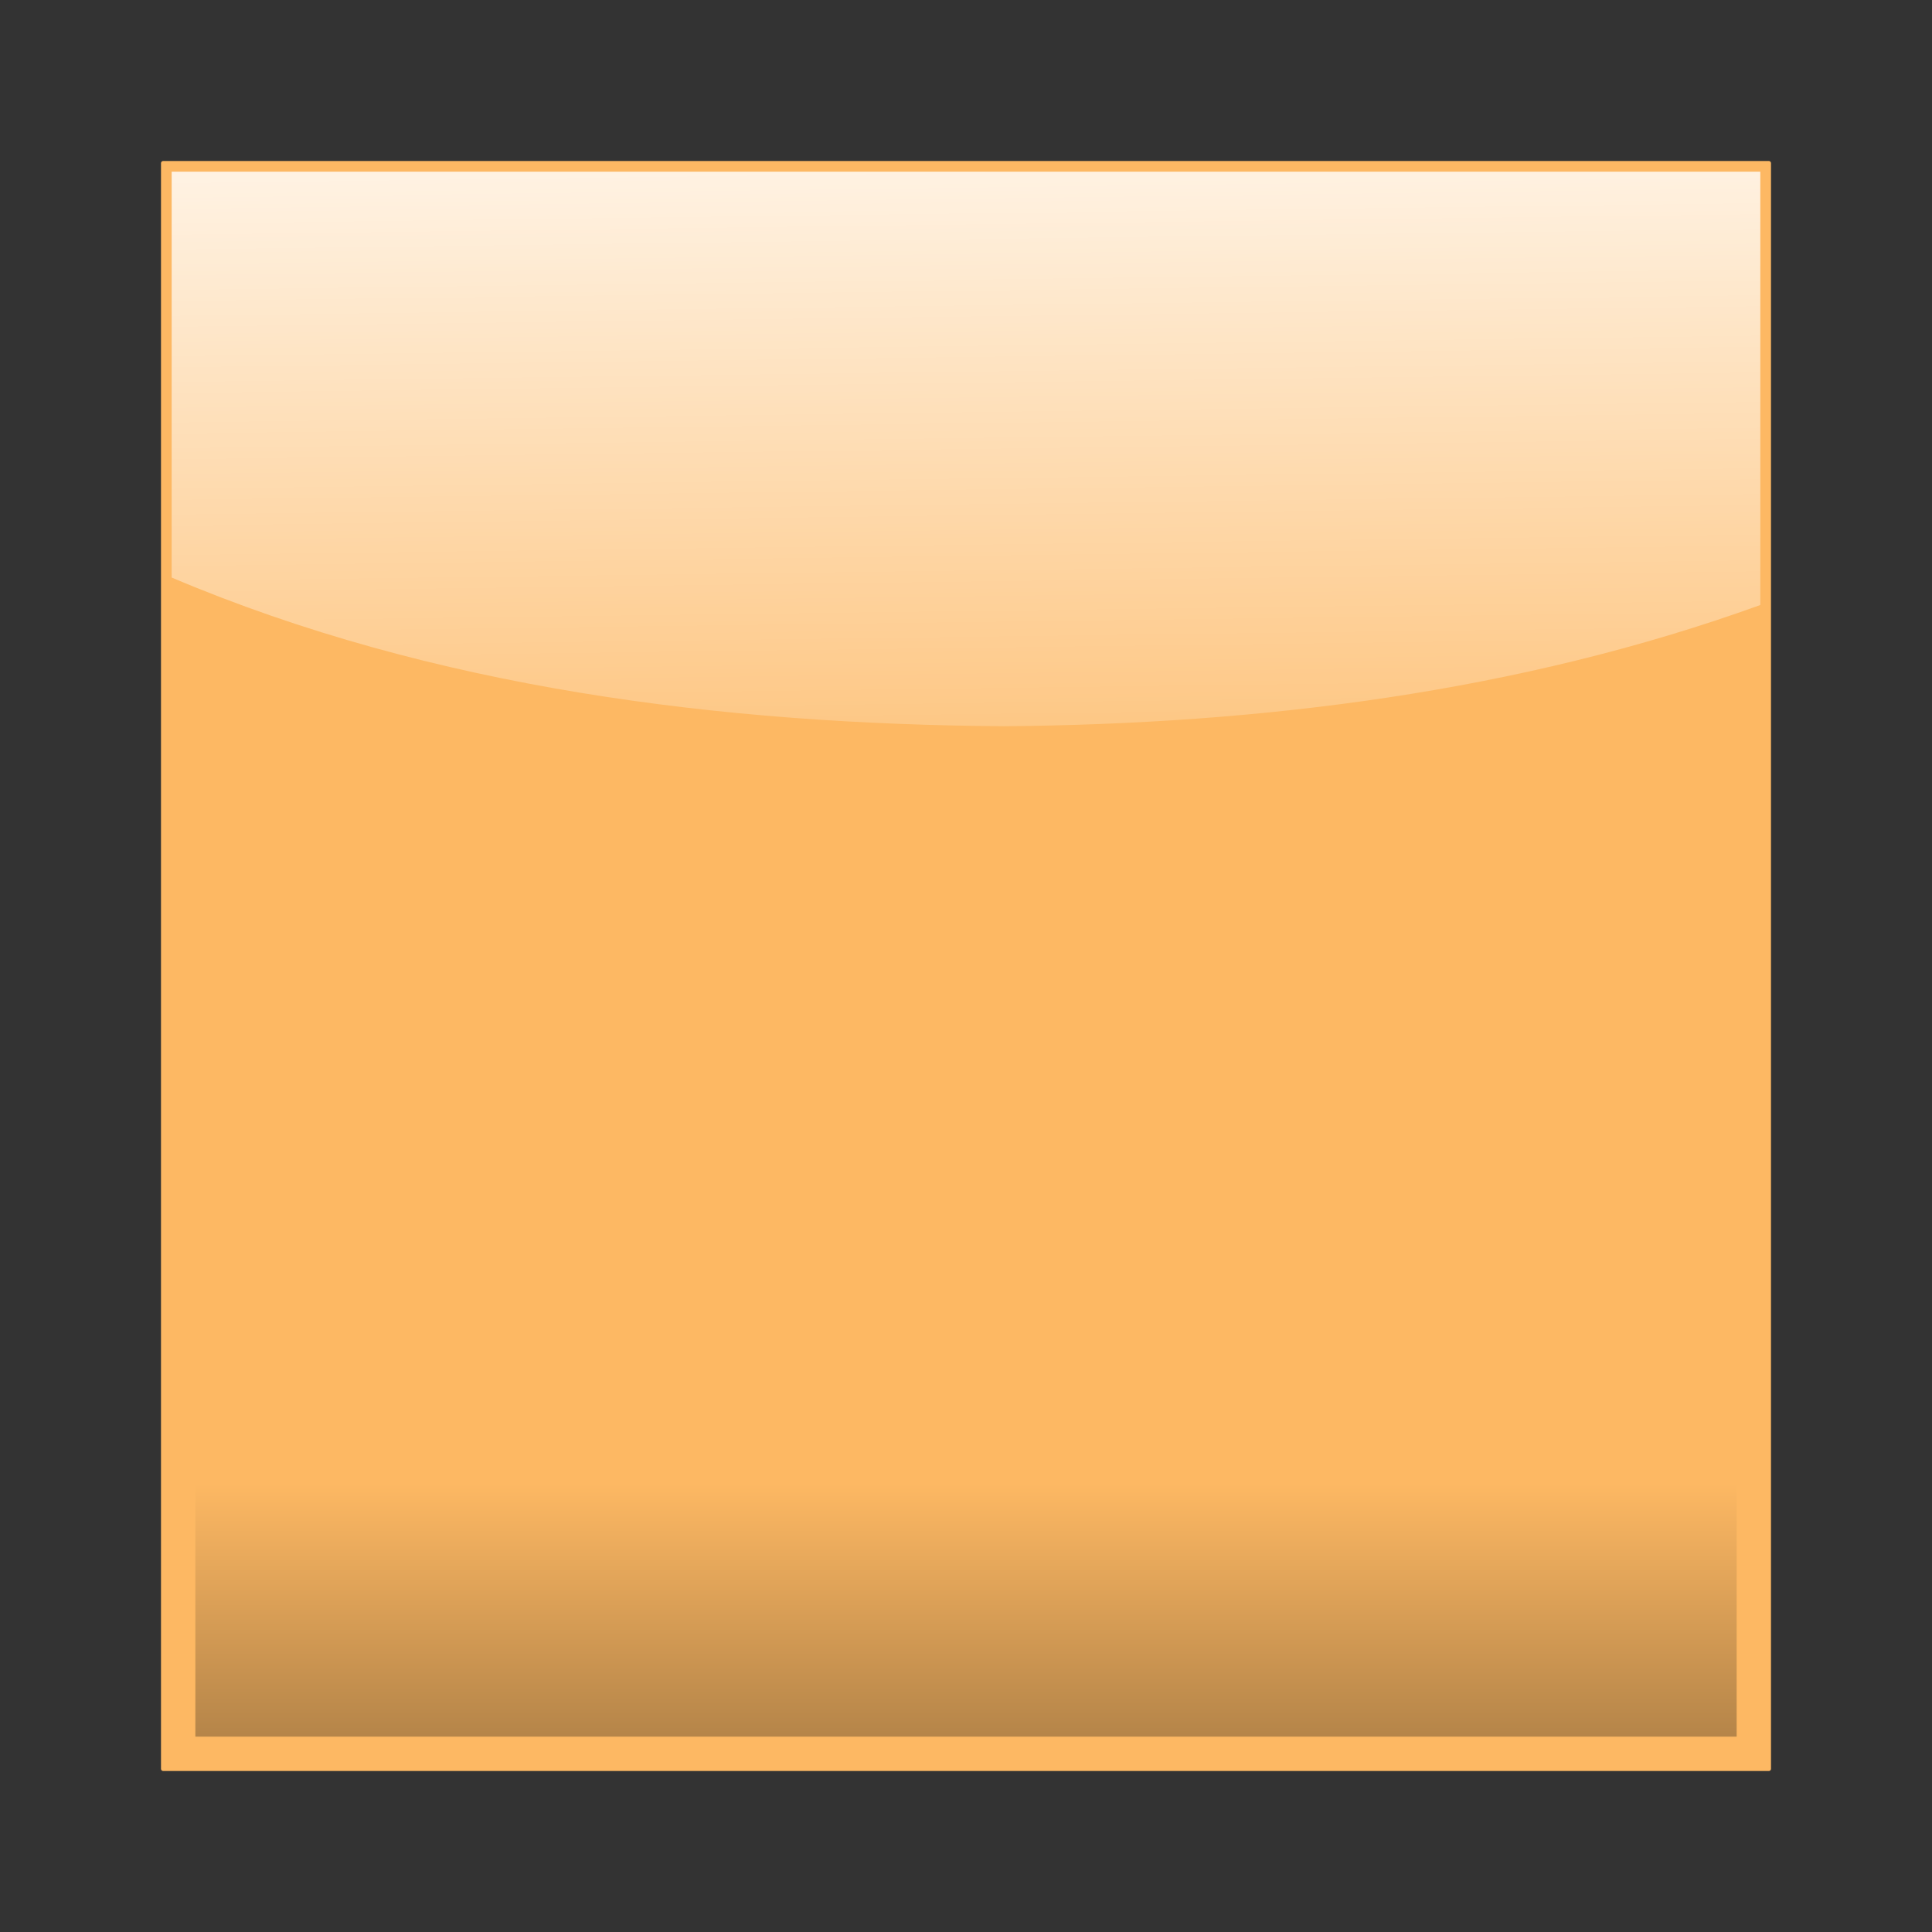 <?xml version="1.0" encoding="UTF-8" standalone="no"?>
<!-- Created with Inkscape (http://www.inkscape.org/) -->

<svg
   xmlns:dc="http://purl.org/dc/elements/1.1/"
   xmlns:cc="http://creativecommons.org/ns#"
   xmlns:rdf="http://www.w3.org/1999/02/22-rdf-syntax-ns#"
   xmlns:svg="http://www.w3.org/2000/svg"
   xmlns="http://www.w3.org/2000/svg"
   xmlns:xlink="http://www.w3.org/1999/xlink"
   xmlns:sodipodi="http://sodipodi.sourceforge.net/DTD/sodipodi-0.dtd"
   xmlns:inkscape="http://www.inkscape.org/namespaces/inkscape"
   width="120mm"
   height="120mm"
   viewBox="0 0 120 120"
   version="1.1"
   id="svg8"
   inkscape:export-filename="/Users/ugurdogrusoz/Google Drive/pb1_3d.png"
   inkscape:export-xdpi="300"
   inkscape:export-ydpi="300"
   sodipodi:docname="pb1_3d.svg"
   inkscape:version="0.92.2 5c3e80d, 2017-08-06">
  <rect x="0" y="0" width="120" height="120" fill="#333333" stroke="none"/>
  <defs
     id="defs2">
    <linearGradient
       inkscape:collect="always"
       id="linearGradient951">
      <stop
         style="stop-color:#aa7d45;stop-opacity:1"
         offset="0"
         id="stop947" />
      <stop
         style="stop-color:#fdb863;stop-opacity:1"
         offset="1"
         id="stop949" />
    </linearGradient>
    <linearGradient
       inkscape:collect="always"
       id="linearGradient855">
      <stop
         style="stop-color:#ffffff;stop-opacity:1;"
         offset="0"
         id="stop851" />
      <stop
         style="stop-color:#ffffff;stop-opacity:0;"
         offset="1"
         id="stop853" />
    </linearGradient>
    <linearGradient
       inkscape:collect="always"
       xlink:href="#linearGradient855"
       id="linearGradient857"
       x1="377.143"
       y1="213.948"
       x2="380"
       y2="433.948"
       gradientUnits="userSpaceOnUse"
       gradientTransform="scale(0.265)" />
    <linearGradient
       inkscape:collect="always"
       xlink:href="#linearGradient951"
       id="linearGradient953"
       x1="232.735"
       y1="176.615"
       x2="232.735"
       y2="76.176"
       gradientUnits="userSpaceOnUse"
       gradientTransform="matrix(1,0,0,0.18,-135.231,135.535)" />
  </defs>
  <sodipodi:namedview
     id="base"
     pagecolor="#ffffff"
     bordercolor="#666666"
     borderopacity="1.0"
     inkscape:pageopacity="0.0"
     inkscape:pageshadow="2"
     inkscape:zoom="0.54"
     inkscape:cx="-117.00942"
     inkscape:cy="204.87554"
     inkscape:document-units="mm"
     inkscape:current-layer="layer1"
     showgrid="false"
     fit-margin-top="10"
     fit-margin-left="10"
     fit-margin-right="10"
     fit-margin-bottom="10"
     inkscape:window-width="1280"
     inkscape:window-height="755"
     inkscape:window-x="0"
     inkscape:window-y="1"
     inkscape:window-maximized="1" />
  <g
     inkscape:label="Layer 1"
     inkscape:groupmode="layer"
     id="layer1"
     transform="translate(-37.525,-57.076)">
    <rect
       style="opacity:1;fill:#fdb863;fill-opacity:1;stroke:#fdb863;stroke-width:0.268;stroke-linecap:round;stroke-linejoin:round;stroke-miterlimit:4;stroke-dasharray:none;stroke-opacity:1"
       id="rect815"
       width="99.732"
       height="99.732"
       x="47.659"
       y="67.21" />
    <path
       style="opacity:1;fill:url(#linearGradient953);fill-opacity:1;stroke:none;stroke-width:0.114;stroke-linecap:round;stroke-linejoin:round;stroke-miterlimit:4;stroke-dasharray:none;stroke-opacity:1"
       d="m 49.659,164.941 c 31.911,0 63.822,0 95.732,0 0,-5.74 1e-5,-11.48 0,-17.221 -31.911,0 -63.822,0 -95.732,0 0,5.74 0,11.48 0,17.221 z"
       id="rect817"
       inkscape:connector-curvature="0" />
    <path
       style="opacity:1;fill:url(#linearGradient857);fill-opacity:1;stroke:none;stroke-width:2;stroke-linecap:round;stroke-linejoin:round;stroke-miterlimit:4;stroke-dasharray:none;stroke-opacity:1"
       d="m 48.188,92.949 c 16.278,6.894 34.143,9.104 51.702,9.236 15.902,-0.137 31.956,-2.103 46.971,-7.53 0,-8.972 0,-17.944 0,-26.916 -32.891,0 -65.782,0 -98.674,0 0,8.403 0,16.807 0,25.21 z"
       id="rect827"
       inkscape:connector-curvature="0" />
  </g>
</svg>
